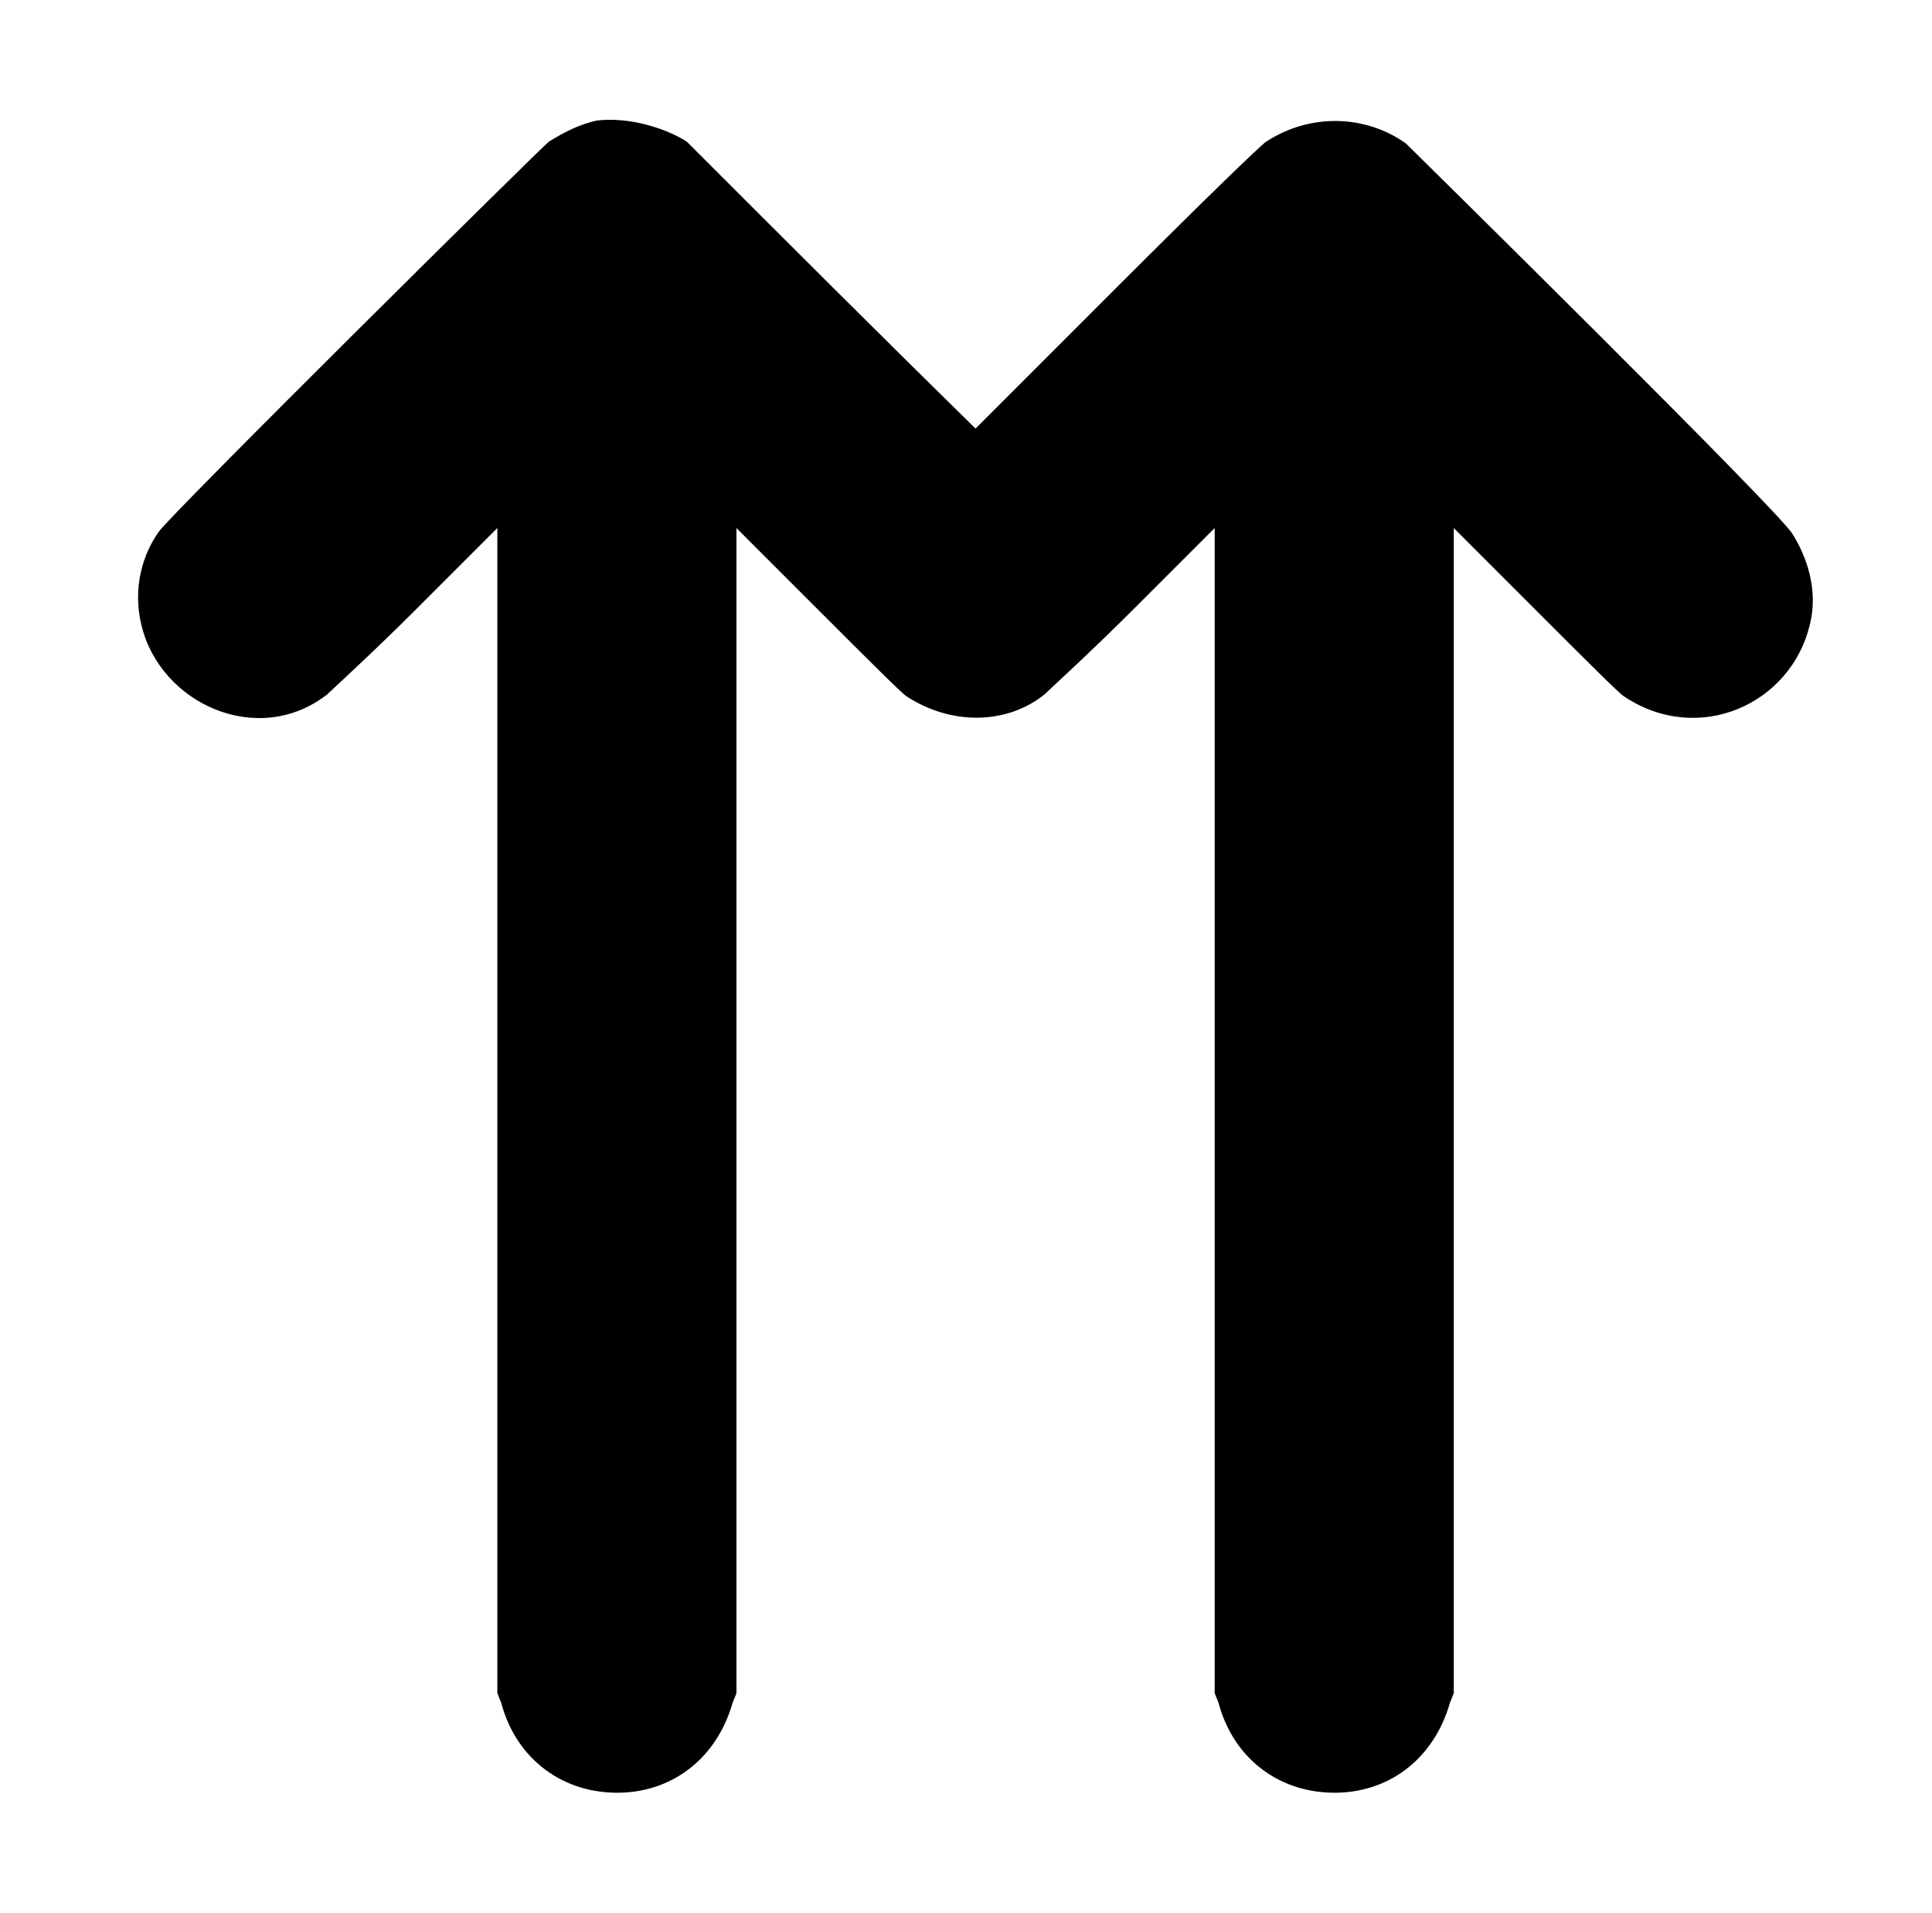 <?xml version="1.0" standalone="no"?>
<!DOCTYPE svg PUBLIC "-//W3C//DTD SVG 1.1//EN" "http://www.w3.org/Graphics/SVG/1.1/DTD/svg11.dtd" >
<svg xmlns="http://www.w3.org/2000/svg" xmlns:xlink="http://www.w3.org/1999/xlink" version="1.1" viewBox="-10 0 1010 1000">
  <g transform="matrix(1 0 0 -1 0 800)">
   <path fill="currentColor"
d="M302 737c17 2 36 -4 47 -11c50 -50 100 -100 151 -150l74 74c47 47 76 75 78 76c23 15 52 14 73 -1c1 -1 195 -192 202 -204c7 -11 14 -29 9 -48c-10 -41 -58 -63 -97 -37c-2 1 -20 19 -46 45l-43 43v-609l-2 -5c-8 -28 -30 -46 -58 -47c-30 -1 -55 17 -63 47l-2 5v609
l-42 -42c-23 -23 -45 -43 -47 -45c-20 -16 -49 -16 -72 -1c-2 1 -20 19 -46 45l-43 43v-609l-2 -5c-8 -28 -30 -46 -58 -47c-30 -1 -55 17 -63 47l-2 5v609l-42 -42c-23 -23 -45 -43 -47 -45c-36 -28 -87 -5 -97 36c-5 20 1 38 9 49c3 6 201 202 204 204c8 5 16 9 25 11z
" />
  </g>

</svg>
